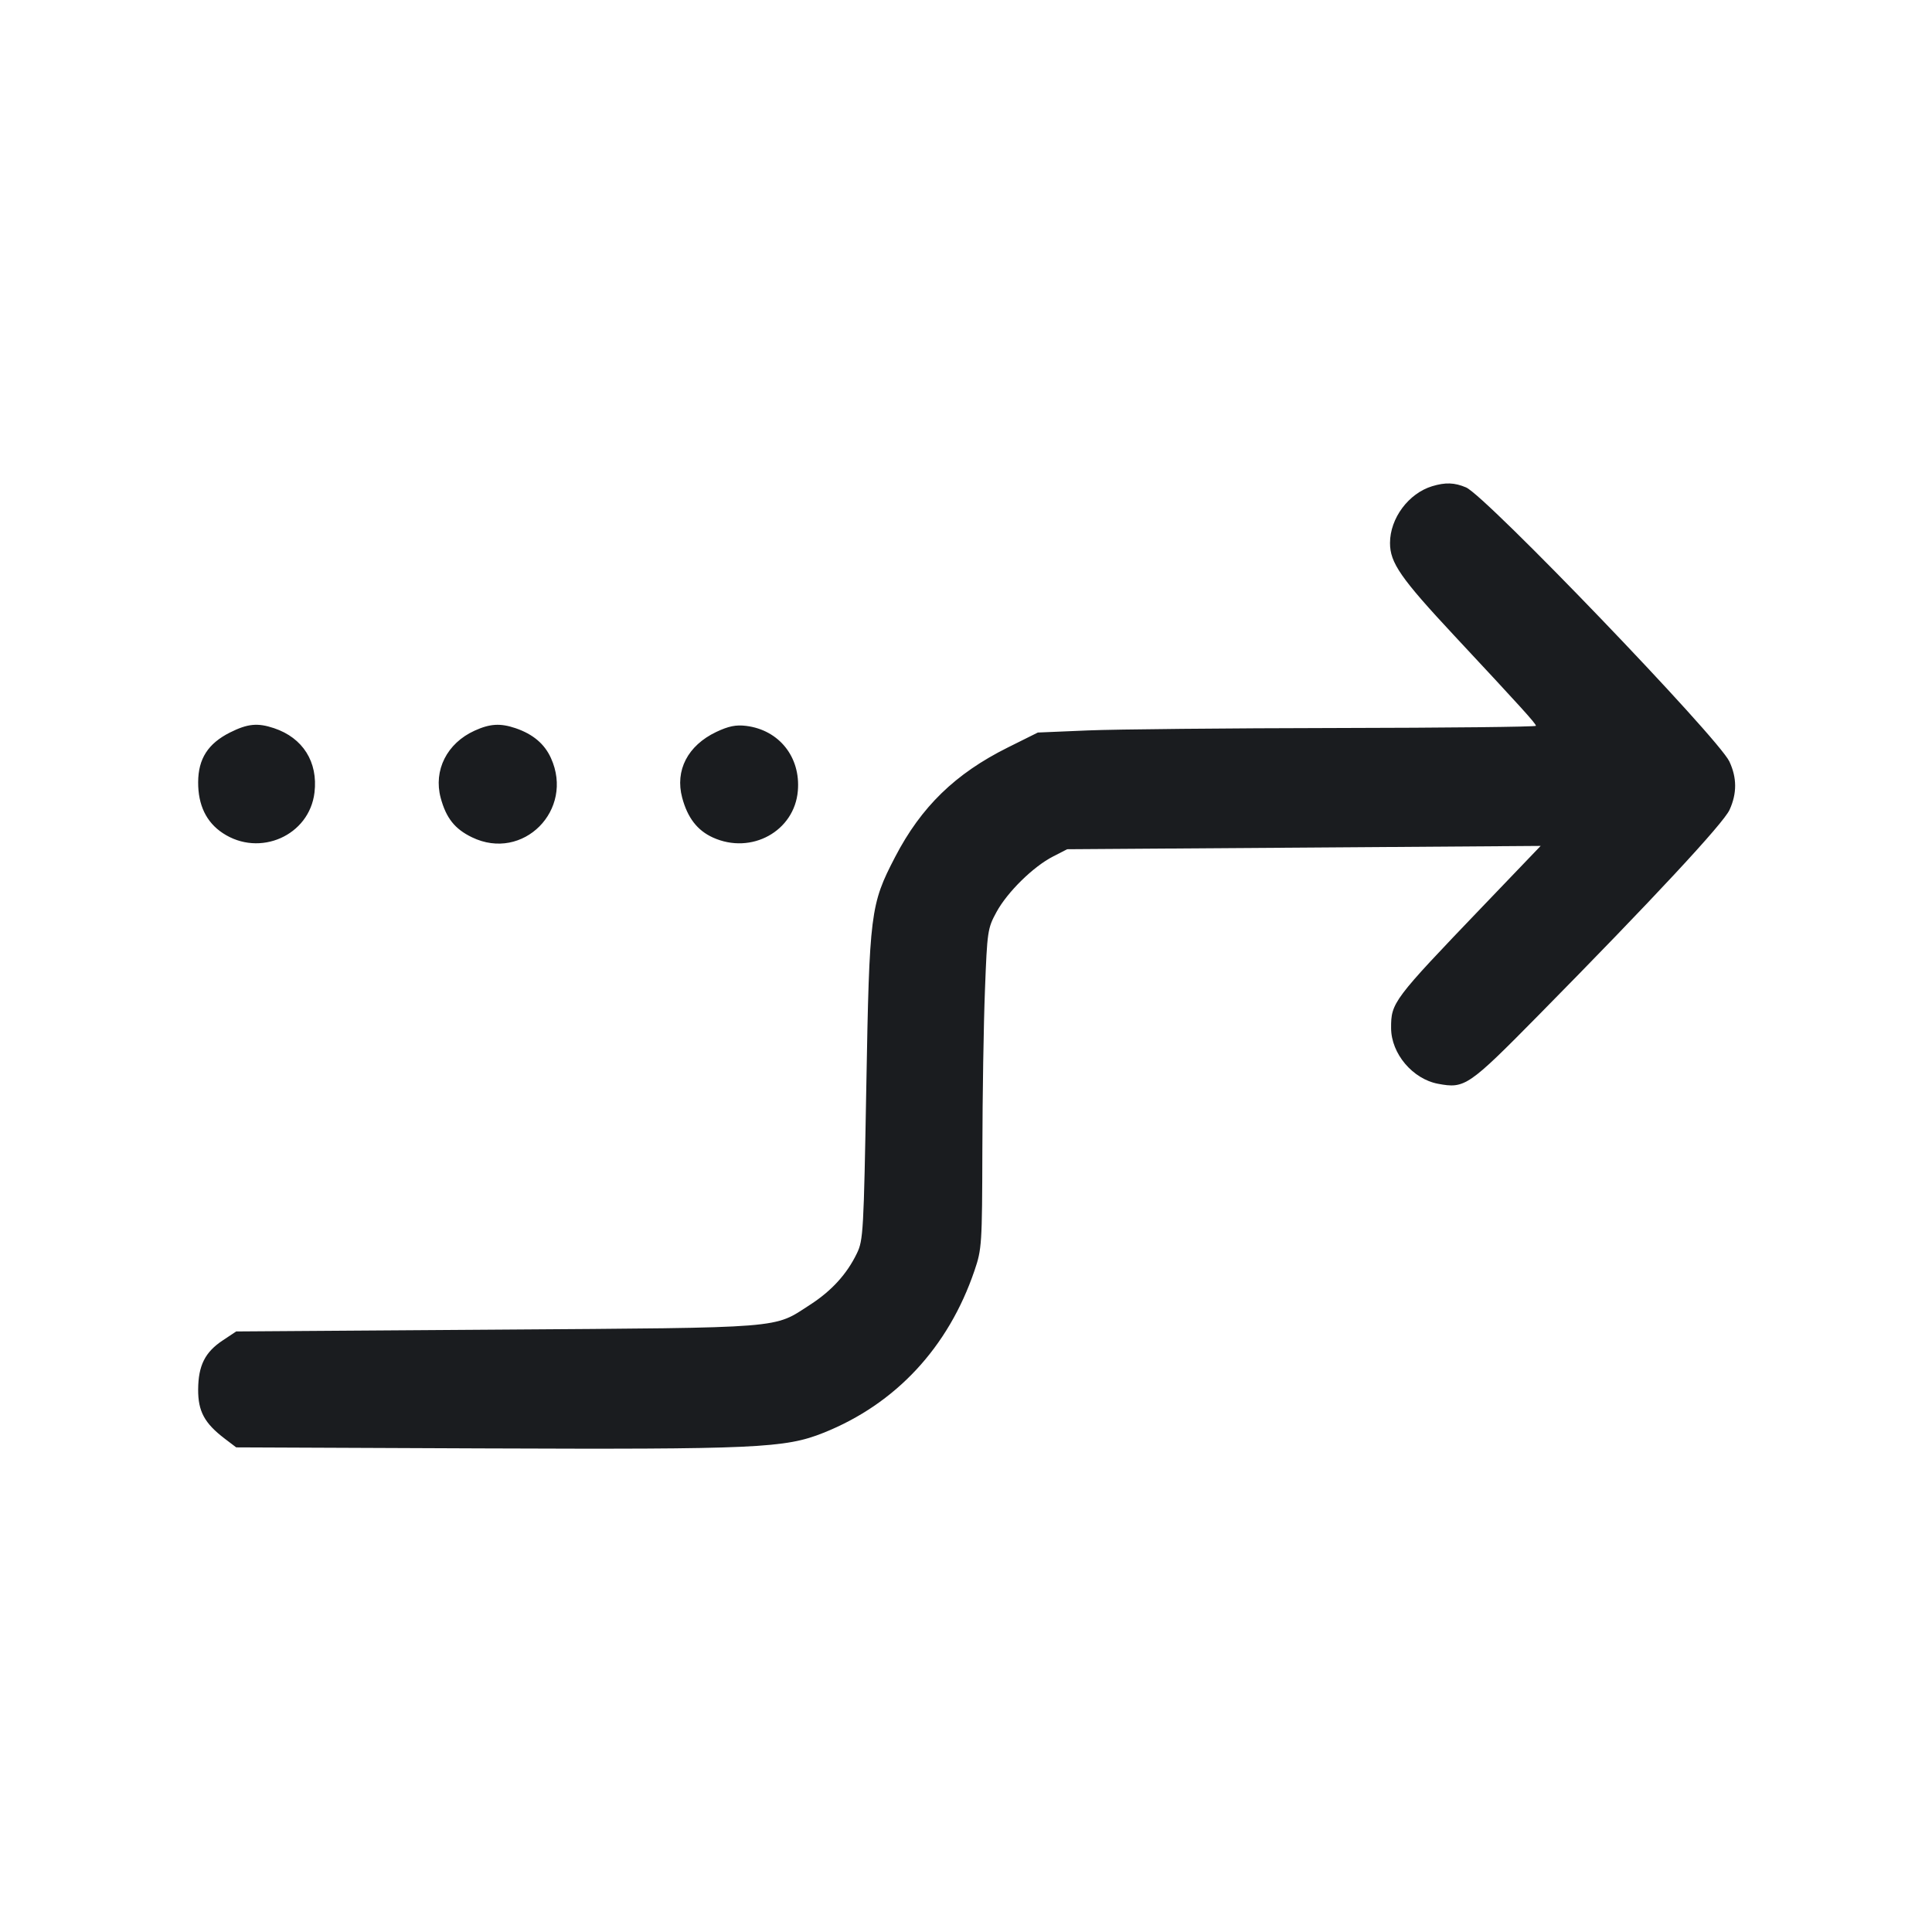 <svg width="32" height="32" viewBox="0 0 32 32" fill="none" xmlns="http://www.w3.org/2000/svg"><path d="M23.722 8.053 C 23.331 8.171,23.023 8.584,23.023 8.993 C 23.022 9.321,23.201 9.578,24.088 10.529 C 25.195 11.715,25.440 11.985,25.440 12.022 C 25.440 12.039,23.958 12.055,22.147 12.058 C 20.335 12.061,18.479 12.079,18.022 12.098 L 17.190 12.133 16.688 12.383 C 15.822 12.815,15.258 13.363,14.826 14.194 C 14.416 14.983,14.400 15.112,14.349 17.986 C 14.306 20.402,14.298 20.543,14.193 20.759 C 14.027 21.103,13.774 21.380,13.420 21.609 C 12.801 22.009,13.057 21.989,8.236 22.023 L 3.912 22.053 3.691 22.200 C 3.396 22.395,3.285 22.616,3.282 23.013 C 3.280 23.375,3.386 23.572,3.720 23.827 L 3.912 23.973 7.969 23.990 C 12.532 24.008,13.003 23.986,13.639 23.732 C 14.836 23.254,15.708 22.317,16.141 21.044 C 16.262 20.689,16.267 20.611,16.271 19.044 C 16.273 18.147,16.292 16.957,16.314 16.400 C 16.351 15.421,16.358 15.376,16.505 15.106 C 16.686 14.774,17.115 14.353,17.442 14.186 L 17.676 14.066 21.597 14.039 L 25.518 14.011 24.552 15.019 C 23.071 16.564,23.039 16.607,23.041 17.030 C 23.043 17.452,23.398 17.872,23.819 17.951 C 24.262 18.034,24.321 17.994,25.488 16.810 C 27.372 14.899,28.546 13.637,28.647 13.413 C 28.771 13.141,28.770 12.882,28.644 12.613 C 28.460 12.220,24.609 8.212,24.282 8.073 C 24.092 7.992,23.940 7.987,23.722 8.053 M3.810 12.132 C 3.446 12.315,3.284 12.567,3.282 12.954 C 3.280 13.334,3.417 13.619,3.690 13.799 C 4.301 14.204,5.125 13.839,5.209 13.126 C 5.269 12.621,5.017 12.221,4.539 12.061 C 4.267 11.970,4.102 11.986,3.810 12.132 M7.861 12.102 C 7.403 12.310,7.177 12.758,7.299 13.215 C 7.389 13.549,7.533 13.731,7.817 13.868 C 8.661 14.277,9.517 13.417,9.125 12.555 C 9.018 12.320,8.828 12.160,8.539 12.061 C 8.287 11.976,8.116 11.986,7.861 12.102 M11.862 12.124 C 11.391 12.349,11.178 12.760,11.299 13.212 C 11.388 13.545,11.549 13.754,11.808 13.872 C 12.445 14.161,13.160 13.767,13.215 13.097 C 13.262 12.539,12.904 12.091,12.359 12.023 C 12.189 12.002,12.067 12.027,11.862 12.124 " fill="#1A1C1F" stroke="none" fill-rule="evenodd"></path></svg>